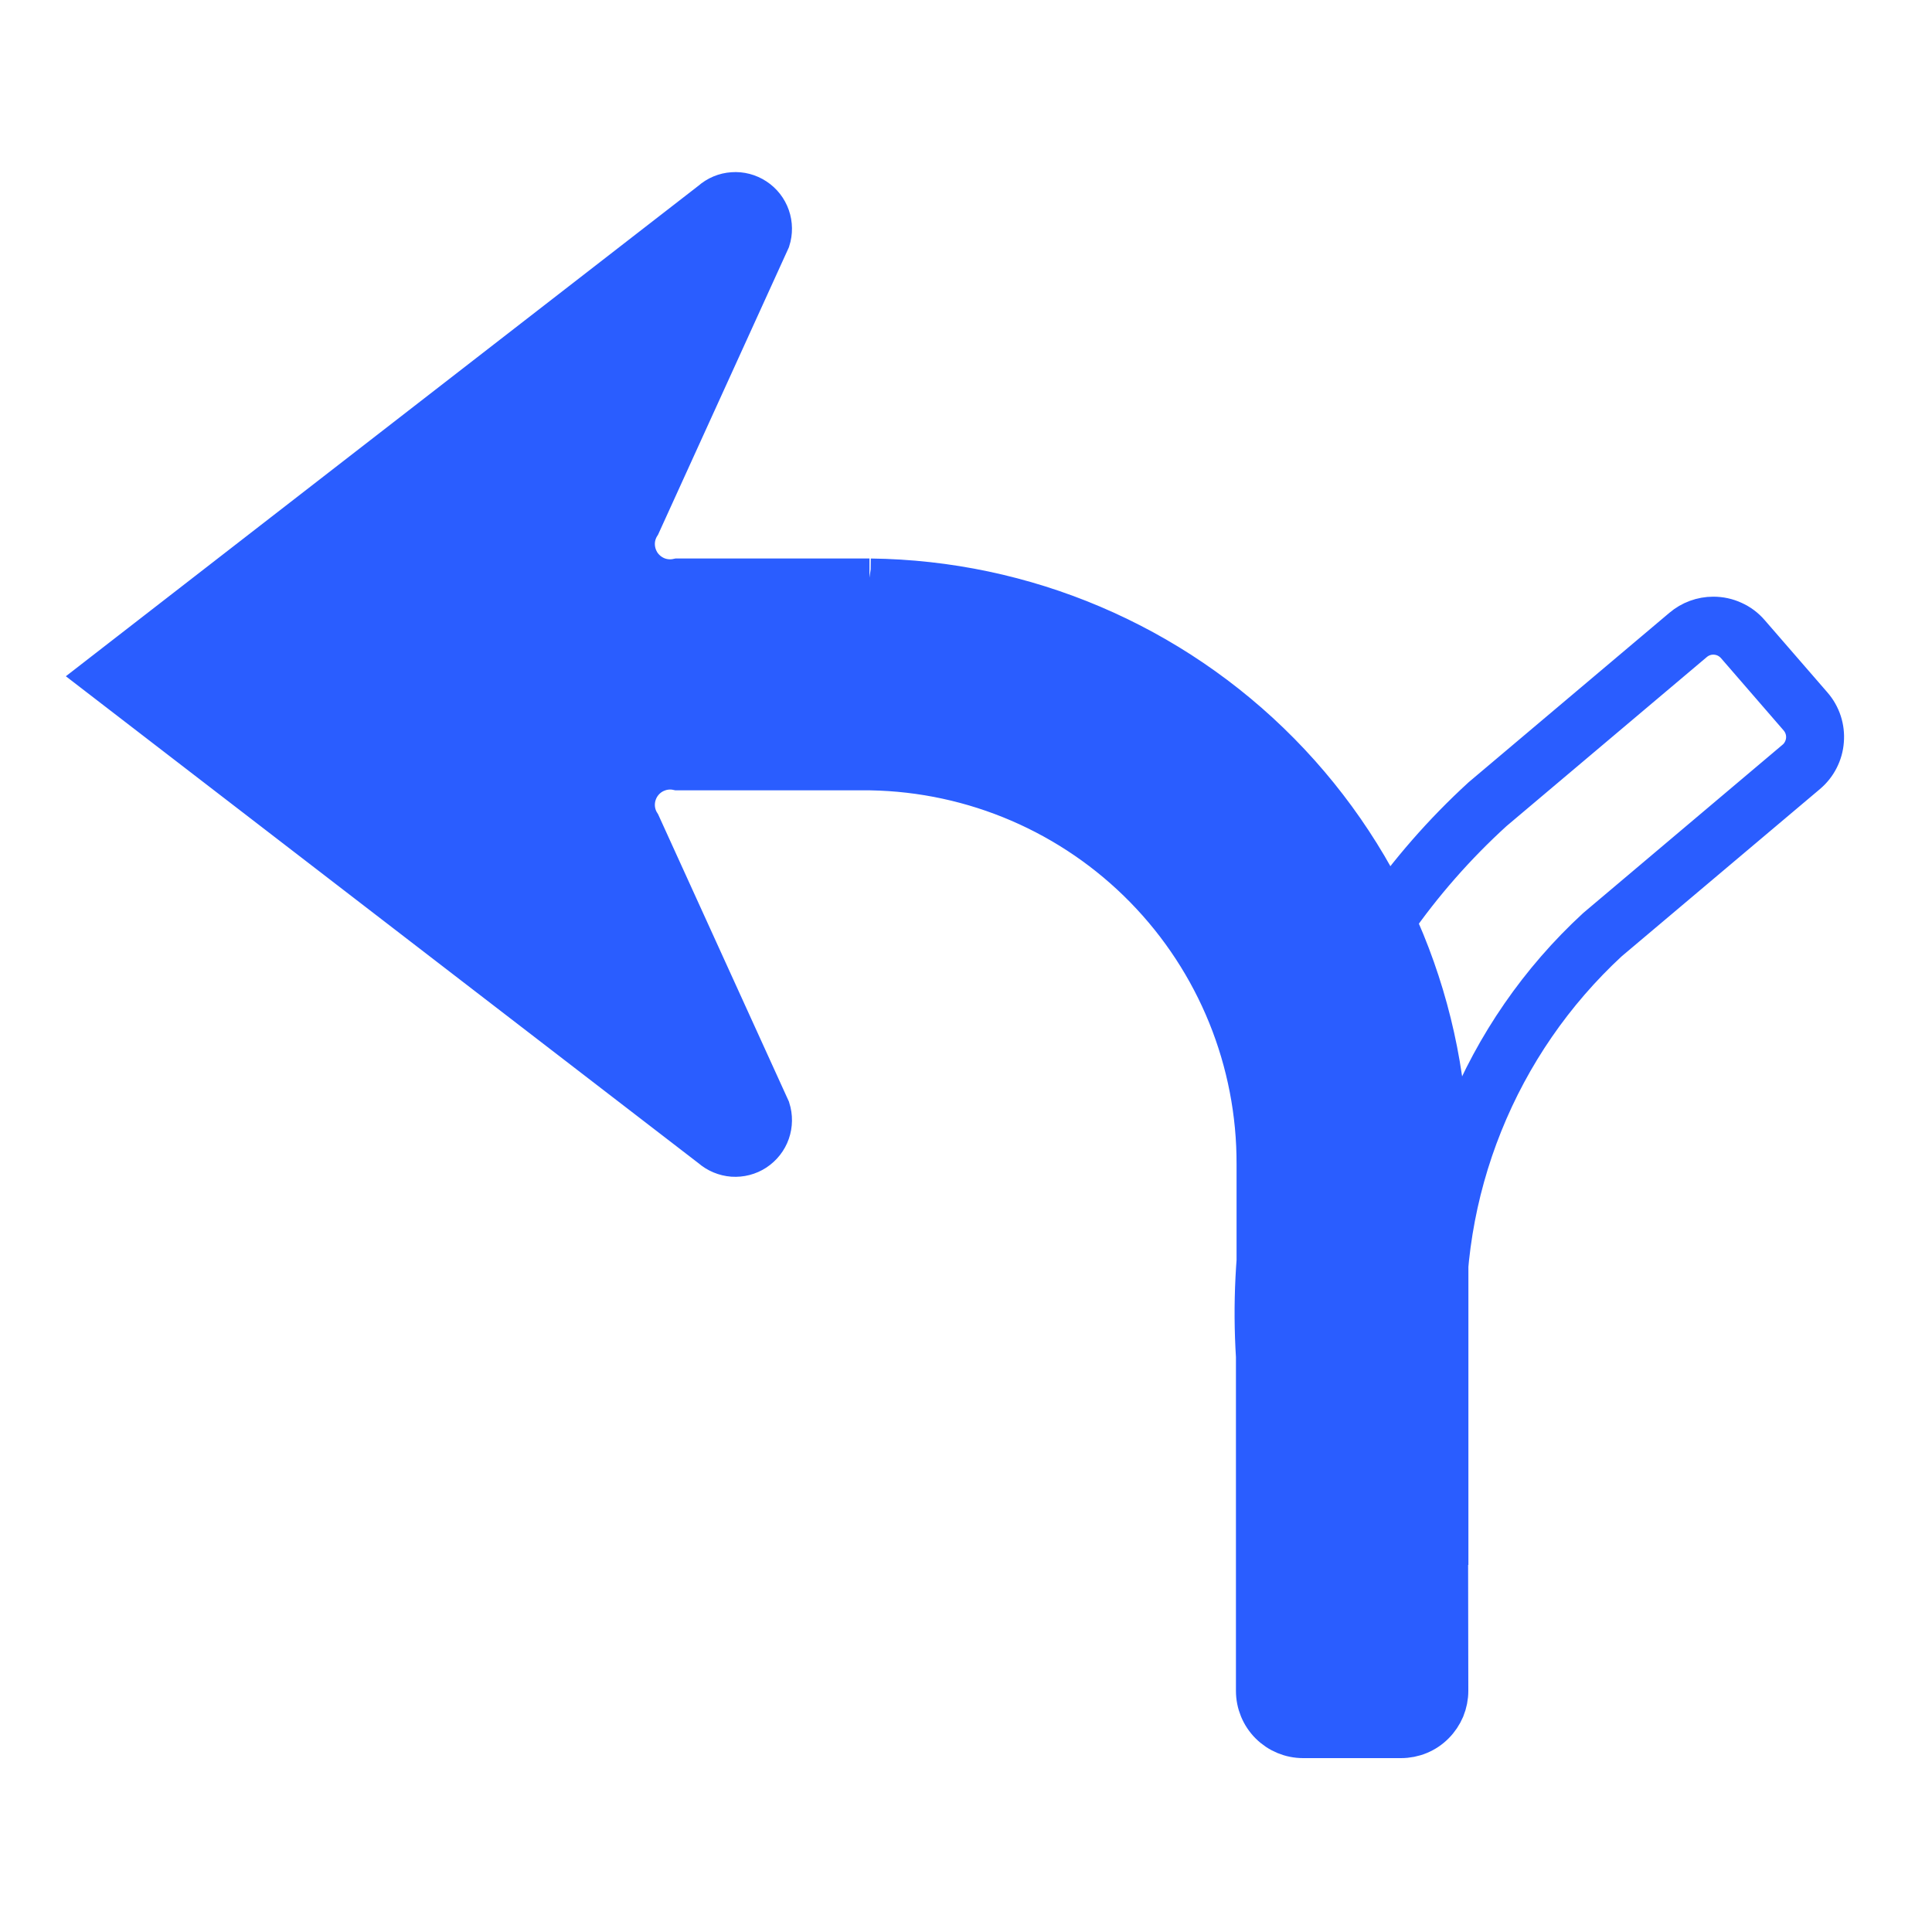 <svg width="25" height="25" viewBox="0 0 25 25" fill="none" xmlns="http://www.w3.org/2000/svg">
<path d="M22.17 8.221C22.225 8.221 22.279 8.233 22.328 8.255C22.378 8.278 22.422 8.311 22.458 8.352L23.269 9.288C23.302 9.326 23.327 9.37 23.343 9.418C23.359 9.466 23.365 9.517 23.361 9.567C23.357 9.617 23.343 9.666 23.32 9.711C23.297 9.756 23.266 9.796 23.227 9.828L20.652 12.002C19.916 12.68 19.34 13.514 18.965 14.442C18.59 15.37 18.426 16.37 18.485 17.37L18.491 21.879C18.491 21.928 18.482 21.976 18.463 22.021C18.445 22.066 18.417 22.107 18.383 22.141C18.349 22.176 18.308 22.203 18.263 22.222C18.218 22.24 18.17 22.25 18.121 22.25H16.863C16.765 22.25 16.671 22.211 16.601 22.141C16.532 22.072 16.493 21.978 16.493 21.88L16.492 17.534C16.406 16.224 16.617 14.912 17.108 13.694C17.599 12.477 18.358 11.386 19.329 10.502L21.925 8.311C21.994 8.253 22.08 8.221 22.17 8.221ZM22.17 7.971C22.021 7.971 21.877 8.024 21.764 8.12L19.168 10.311C18.171 11.224 17.391 12.348 16.885 13.601C16.379 14.854 16.159 16.205 16.243 17.554V21.88C16.243 22.044 16.308 22.202 16.424 22.318C16.541 22.435 16.698 22.5 16.863 22.5H18.121C18.203 22.5 18.283 22.484 18.358 22.453C18.434 22.422 18.502 22.376 18.56 22.318C18.617 22.26 18.663 22.192 18.694 22.117C18.725 22.041 18.741 21.96 18.741 21.879L18.735 17.369C18.677 16.406 18.834 15.441 19.194 14.546C19.554 13.65 20.108 12.845 20.817 12.189L23.388 10.02C23.452 9.966 23.505 9.9 23.543 9.825C23.581 9.751 23.604 9.67 23.61 9.587C23.617 9.503 23.607 9.42 23.581 9.34C23.555 9.261 23.513 9.187 23.458 9.124L22.647 8.189C22.588 8.12 22.515 8.065 22.432 8.028C22.35 7.99 22.261 7.971 22.17 7.971ZM11.251 7.477H8.767C8.68 7.496 8.59 7.489 8.508 7.457C8.425 7.424 8.355 7.368 8.304 7.296C8.254 7.223 8.226 7.137 8.224 7.049C8.222 6.96 8.247 6.874 8.295 6.799L9.975 3.109C10.007 3.009 10.006 2.9 9.971 2.8C9.936 2.7 9.869 2.614 9.78 2.556C9.692 2.498 9.586 2.47 9.481 2.478C9.375 2.485 9.275 2.527 9.195 2.598L1.261 8.75L9.195 14.857C9.275 14.927 9.375 14.969 9.481 14.977C9.586 14.984 9.692 14.957 9.78 14.899C9.869 14.84 9.936 14.755 9.971 14.655C10.006 14.555 10.007 14.446 9.975 14.345L8.295 10.655C8.247 10.581 8.222 10.494 8.224 10.405C8.226 10.317 8.254 10.231 8.304 10.159C8.355 10.086 8.425 10.03 8.508 9.998C8.59 9.965 8.68 9.958 8.767 9.977H11.265C12.599 10 13.87 10.547 14.803 11.5C15.736 12.453 16.256 13.735 16.251 15.069V21.88C16.251 21.961 16.267 22.042 16.298 22.117C16.329 22.192 16.375 22.261 16.433 22.318C16.49 22.376 16.559 22.422 16.634 22.453C16.709 22.484 16.79 22.5 16.871 22.5H18.129C18.211 22.5 18.292 22.484 18.367 22.453C18.442 22.422 18.511 22.376 18.568 22.318C18.626 22.26 18.671 22.192 18.703 22.117C18.734 22.041 18.75 21.96 18.75 21.879L18.747 20H18.751V15.069C18.755 13.072 17.971 11.155 16.57 9.733C15.168 8.311 13.261 7.501 11.265 7.477L11.251 7.475" fill="#2A5DFF"/>
<path d="M11.251 7.477H8.767C8.68 7.496 8.59 7.489 8.508 7.457C8.425 7.424 8.355 7.368 8.304 7.296C8.254 7.223 8.226 7.137 8.224 7.049C8.222 6.96 8.247 6.874 8.295 6.799L9.975 3.109C10.007 3.009 10.006 2.9 9.971 2.8C9.936 2.7 9.869 2.614 9.78 2.556C9.692 2.498 9.586 2.47 9.481 2.478C9.375 2.485 9.275 2.527 9.195 2.598L1.261 8.75L9.195 14.857C9.275 14.927 9.375 14.969 9.481 14.977C9.586 14.984 9.692 14.957 9.78 14.899C9.869 14.84 9.936 14.755 9.971 14.655C10.006 14.555 10.007 14.446 9.975 14.345L8.295 10.655C8.247 10.581 8.222 10.494 8.224 10.405C8.226 10.317 8.254 10.231 8.304 10.159C8.355 10.086 8.425 10.03 8.508 9.998C8.59 9.965 8.68 9.958 8.767 9.977H11.265C12.599 10 13.87 10.547 14.803 11.5C15.736 12.453 16.256 13.735 16.251 15.069V21.88C16.251 21.961 16.267 22.042 16.298 22.117C16.329 22.192 16.375 22.261 16.433 22.318C16.49 22.376 16.559 22.422 16.634 22.453C16.709 22.484 16.79 22.5 16.871 22.5H18.129C18.211 22.5 18.292 22.484 18.367 22.453C18.442 22.422 18.511 22.376 18.568 22.318C18.626 22.26 18.671 22.192 18.703 22.117C18.734 22.041 18.75 21.96 18.75 21.879L18.747 20H18.751V15.069C18.755 13.072 17.971 11.155 16.57 9.733C15.168 8.311 13.261 7.501 11.265 7.477L11.251 7.475M22.17 8.221C22.225 8.221 22.279 8.233 22.328 8.255C22.378 8.278 22.422 8.311 22.458 8.352L23.269 9.288C23.302 9.326 23.327 9.37 23.343 9.418C23.359 9.466 23.365 9.517 23.361 9.567C23.357 9.617 23.343 9.666 23.32 9.711C23.297 9.756 23.266 9.796 23.227 9.828L20.652 12.002C19.916 12.68 19.34 13.514 18.965 14.442C18.59 15.37 18.426 16.37 18.485 17.37L18.491 21.879C18.491 21.928 18.482 21.976 18.463 22.021C18.445 22.066 18.417 22.107 18.383 22.141C18.349 22.176 18.308 22.203 18.263 22.222C18.218 22.24 18.17 22.25 18.121 22.25H16.863C16.765 22.25 16.671 22.211 16.601 22.141C16.532 22.072 16.493 21.978 16.493 21.88L16.492 17.534C16.406 16.224 16.617 14.912 17.108 13.694C17.599 12.477 18.358 11.386 19.329 10.502L21.925 8.311C21.994 8.253 22.08 8.221 22.17 8.221ZM22.17 7.971C22.021 7.971 21.877 8.024 21.764 8.12L19.168 10.311C18.171 11.224 17.391 12.348 16.885 13.601C16.379 14.854 16.159 16.205 16.243 17.554V21.88C16.243 22.044 16.308 22.202 16.424 22.318C16.541 22.435 16.698 22.5 16.863 22.5H18.121C18.203 22.5 18.283 22.484 18.358 22.453C18.434 22.422 18.502 22.376 18.56 22.318C18.617 22.26 18.663 22.192 18.694 22.117C18.725 22.041 18.741 21.96 18.741 21.879L18.735 17.369C18.677 16.406 18.834 15.441 19.194 14.546C19.554 13.65 20.108 12.845 20.817 12.189L23.388 10.02C23.452 9.966 23.505 9.9 23.543 9.825C23.581 9.751 23.604 9.67 23.61 9.587C23.617 9.503 23.607 9.42 23.581 9.34C23.555 9.261 23.513 9.187 23.458 9.124L22.647 8.189C22.588 8.12 22.515 8.065 22.432 8.028C22.35 7.99 22.261 7.971 22.17 7.971Z" stroke="#2A5DFF" stroke-width="0.5"/>
</svg>

